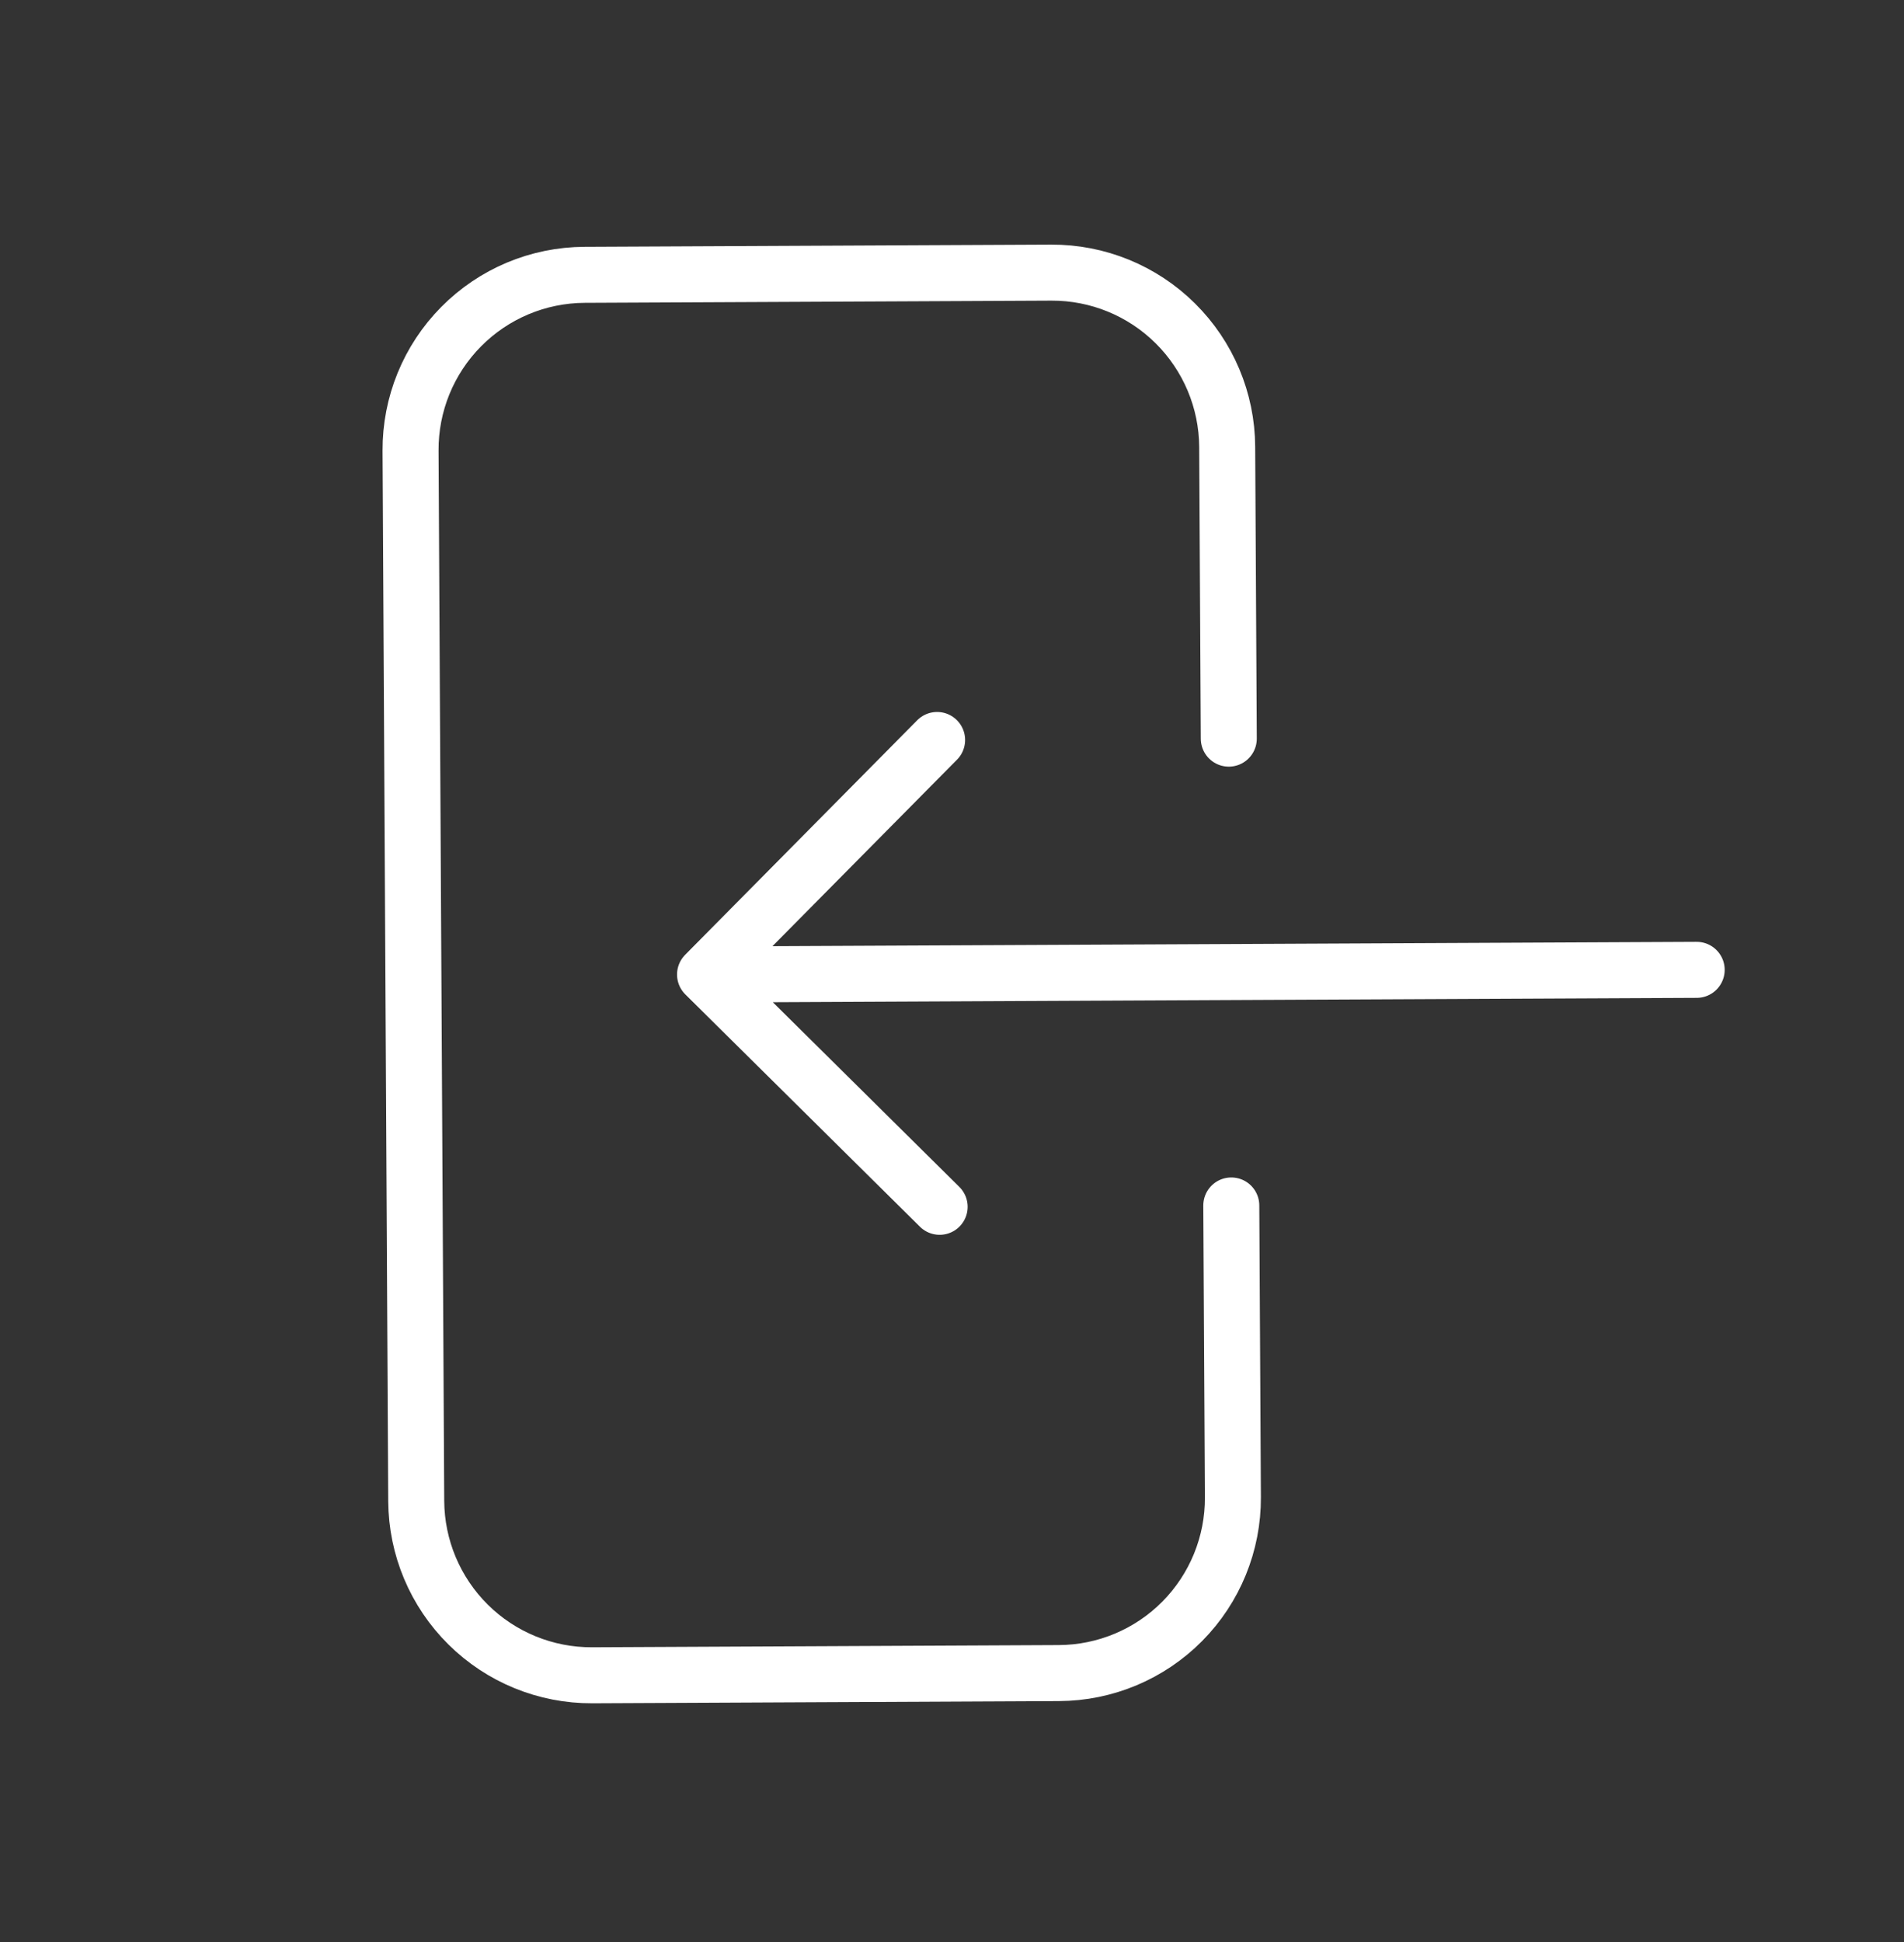 <svg width="51" height="52" viewBox="0 0 51 52" fill="none" xmlns="http://www.w3.org/2000/svg">
<rect x="0" y="0" width="51" height="52" fill="#333333" stroke="none"/>
<path d="M32.914 19.778L32.871 11.965C32.865 10.722 32.364 9.532 31.48 8.657C30.597 7.782 29.402 7.294 28.159 7.3L15.659 7.359C14.415 7.364 13.226 7.864 12.352 8.747C11.477 9.63 10.99 10.825 10.997 12.068L11.149 40.193C11.156 41.436 11.656 42.626 12.54 43.501C13.424 44.376 14.619 44.864 15.862 44.858L28.362 44.799C29.605 44.794 30.795 44.294 31.669 43.411C32.543 42.528 33.031 41.333 33.024 40.09L32.981 32.278M25.101 19.814L18.885 26.094M18.885 26.094L25.169 32.314M18.885 26.094L45.447 25.969" stroke="white" stroke-width="1.5" stroke-linecap="round" stroke-linejoin="round"/>
</svg>
